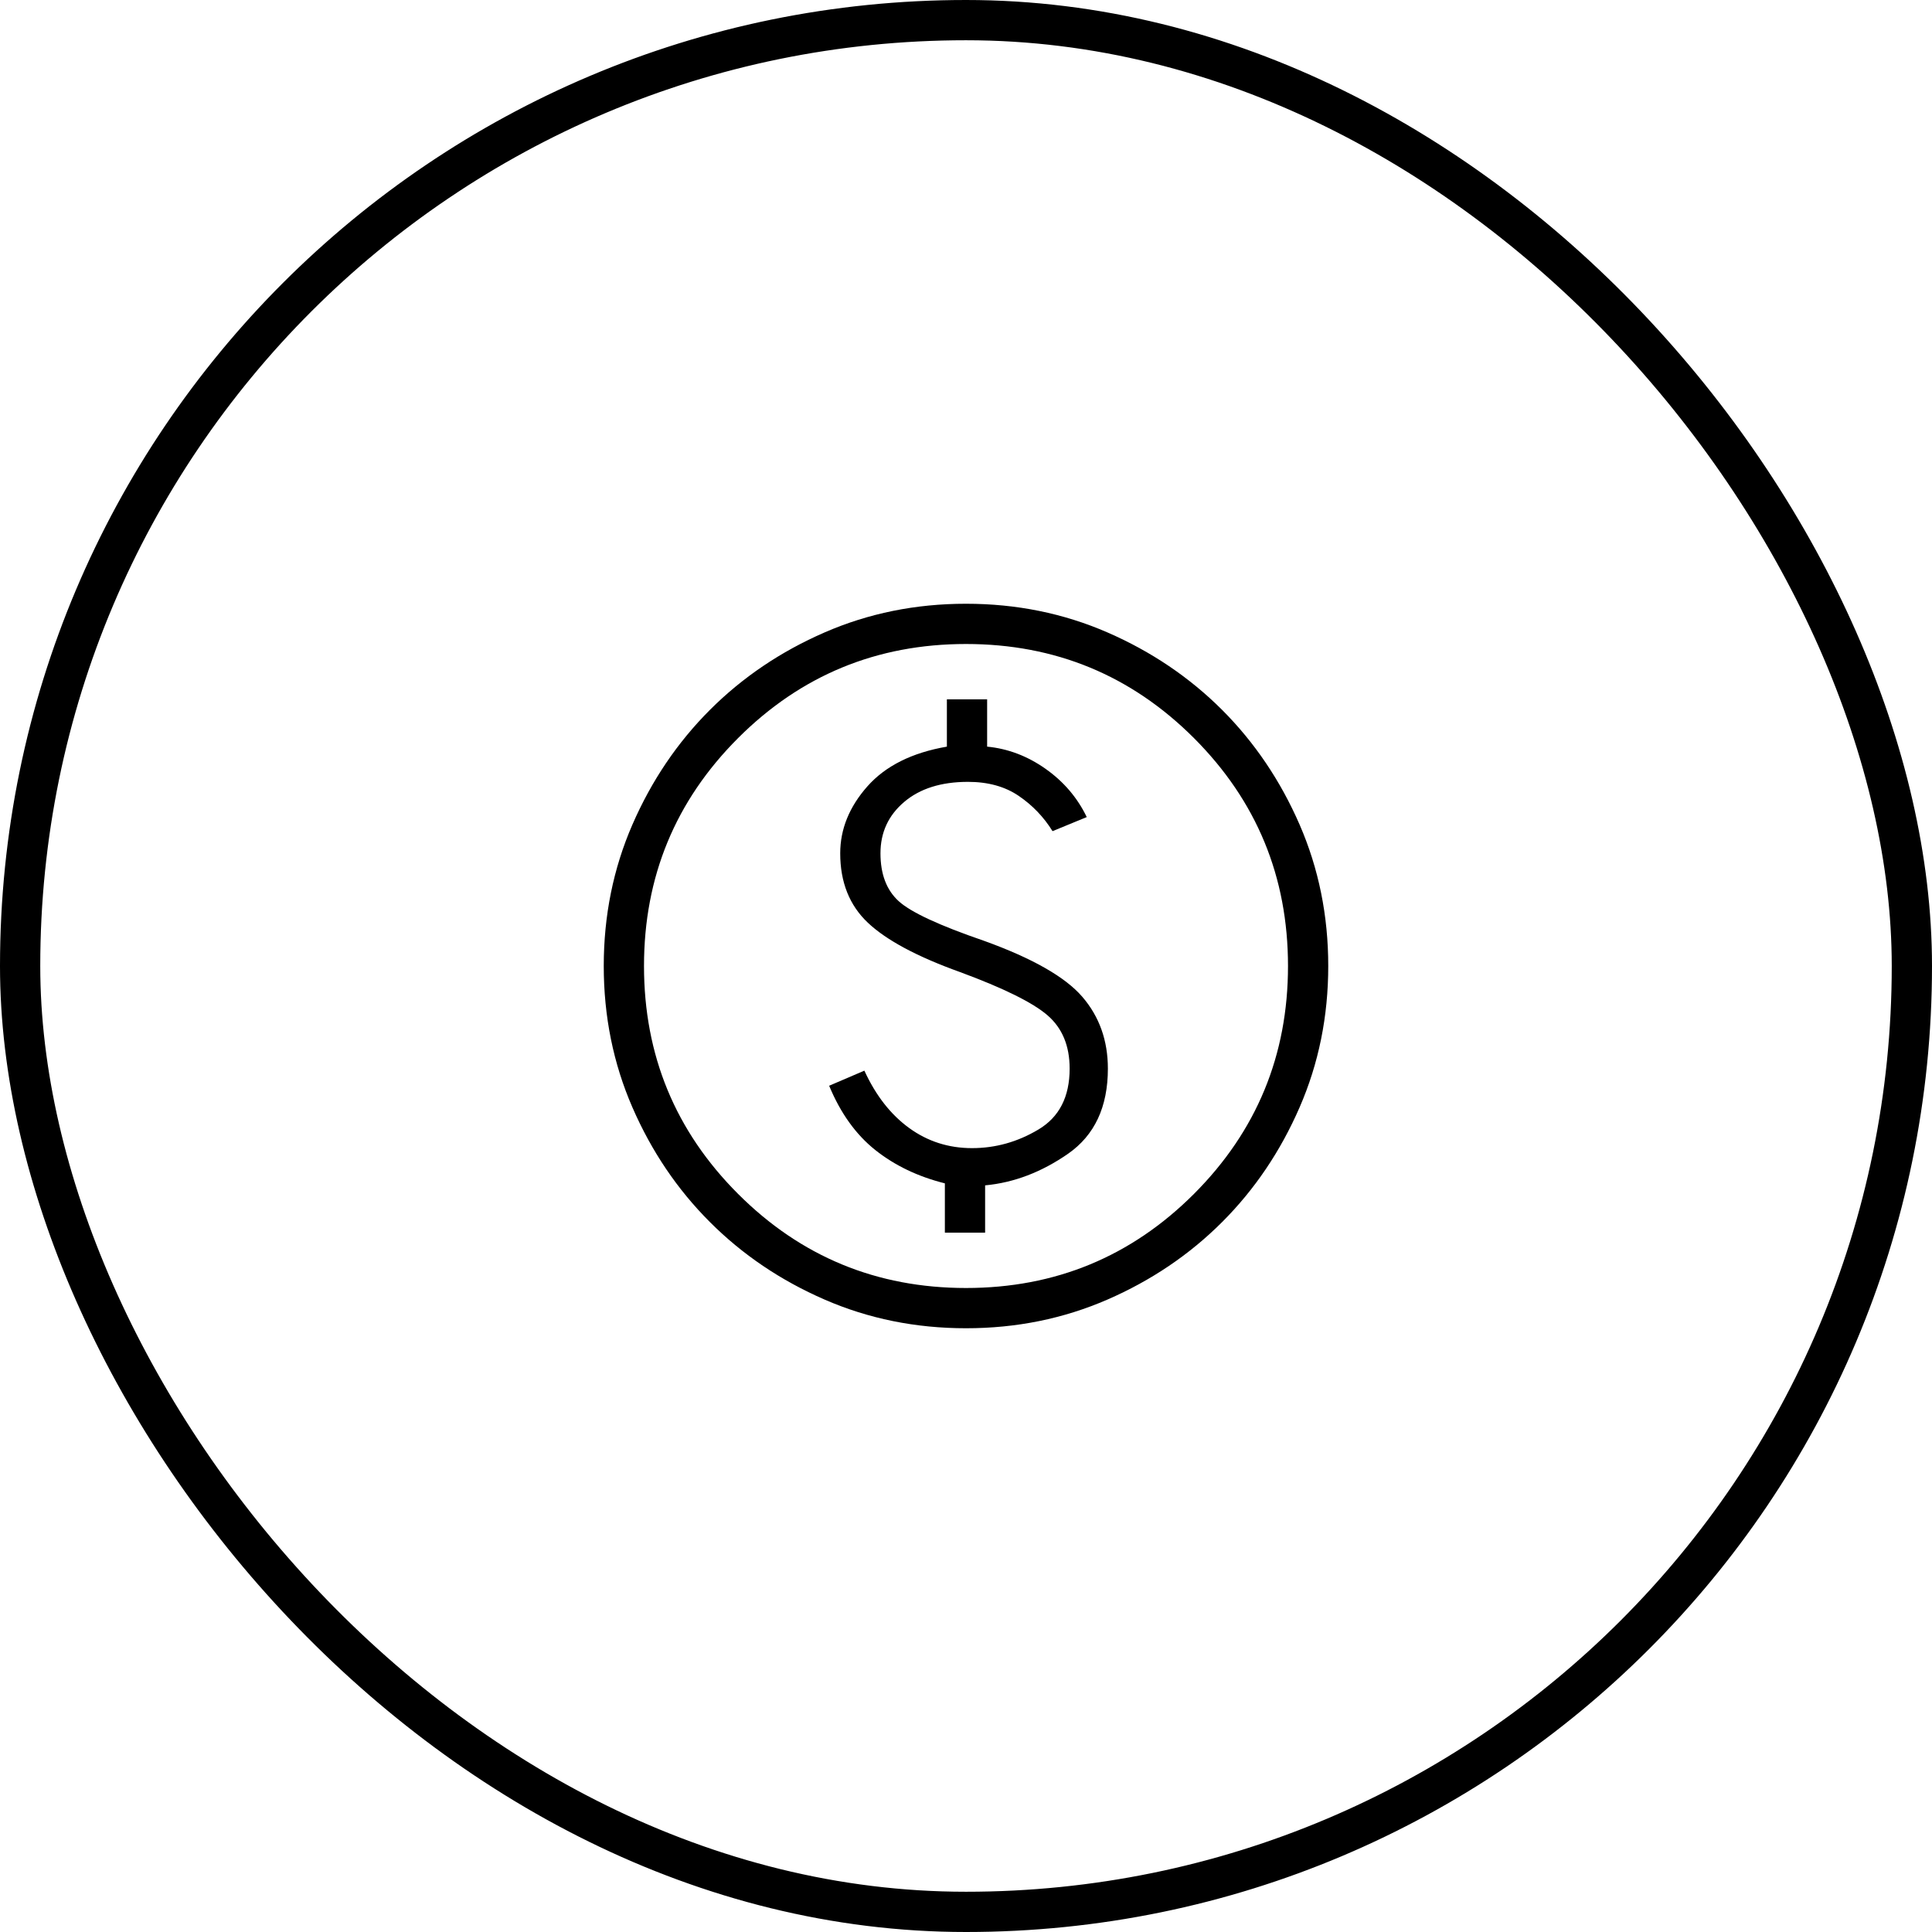 <svg width="48" height="48" viewBox="0 0 48 48" fill="none" xmlns="http://www.w3.org/2000/svg">
<path d="M23.475 30.625H24.475V29.45C25.192 29.383 25.879 29.121 26.538 28.663C27.196 28.204 27.525 27.5 27.525 26.55C27.525 25.85 27.312 25.254 26.887 24.762C26.462 24.271 25.65 23.808 24.45 23.375C23.333 22.992 22.625 22.662 22.325 22.387C22.025 22.112 21.875 21.717 21.875 21.2C21.875 20.683 22.071 20.258 22.463 19.925C22.854 19.592 23.383 19.425 24.05 19.425C24.55 19.425 24.971 19.542 25.312 19.775C25.654 20.008 25.933 20.3 26.15 20.65L27 20.3C26.767 19.817 26.425 19.417 25.975 19.1C25.525 18.783 25.042 18.6 24.525 18.55V17.375H23.525V18.55C22.658 18.7 22 19.029 21.55 19.537C21.1 20.046 20.875 20.6 20.875 21.2C20.875 21.917 21.104 22.492 21.562 22.925C22.021 23.358 22.783 23.767 23.85 24.15C24.933 24.55 25.658 24.908 26.025 25.225C26.392 25.542 26.575 25.983 26.575 26.55C26.575 27.25 26.317 27.754 25.8 28.062C25.283 28.371 24.733 28.525 24.15 28.525C23.567 28.525 23.046 28.358 22.588 28.025C22.129 27.692 21.758 27.217 21.475 26.6L20.6 26.975C20.883 27.658 21.267 28.192 21.75 28.575C22.233 28.958 22.808 29.233 23.475 29.4V30.625ZM24 33C22.75 33 21.579 32.763 20.488 32.288C19.396 31.813 18.446 31.171 17.638 30.362C16.829 29.554 16.187 28.604 15.712 27.512C15.237 26.421 15 25.25 15 24C15 22.75 15.237 21.579 15.712 20.487C16.187 19.396 16.829 18.446 17.638 17.637C18.446 16.829 19.396 16.187 20.488 15.712C21.579 15.237 22.75 15 24 15C25.25 15 26.421 15.237 27.513 15.712C28.604 16.187 29.554 16.829 30.363 17.637C31.171 18.446 31.813 19.396 32.288 20.487C32.763 21.579 33 22.75 33 24C33 25.25 32.763 26.421 32.288 27.512C31.813 28.604 31.171 29.554 30.363 30.362C29.554 31.171 28.604 31.813 27.513 32.288C26.421 32.763 25.25 33 24 33ZM24 32C26.217 32 28.104 31.221 29.663 29.663C31.221 28.104 32 26.217 32 24C32 21.783 31.221 19.896 29.663 18.337C28.104 16.779 26.217 16 24 16C21.783 16 19.896 16.779 18.338 18.337C16.779 19.896 16 21.783 16 24C16 26.217 16.779 28.104 18.338 29.663C19.896 31.221 21.783 32 24 32Z" fill="black"/>
<rect x="0.5" y="0.5" width="47" height="47" rx="23.5" stroke="black"/>
</svg>
